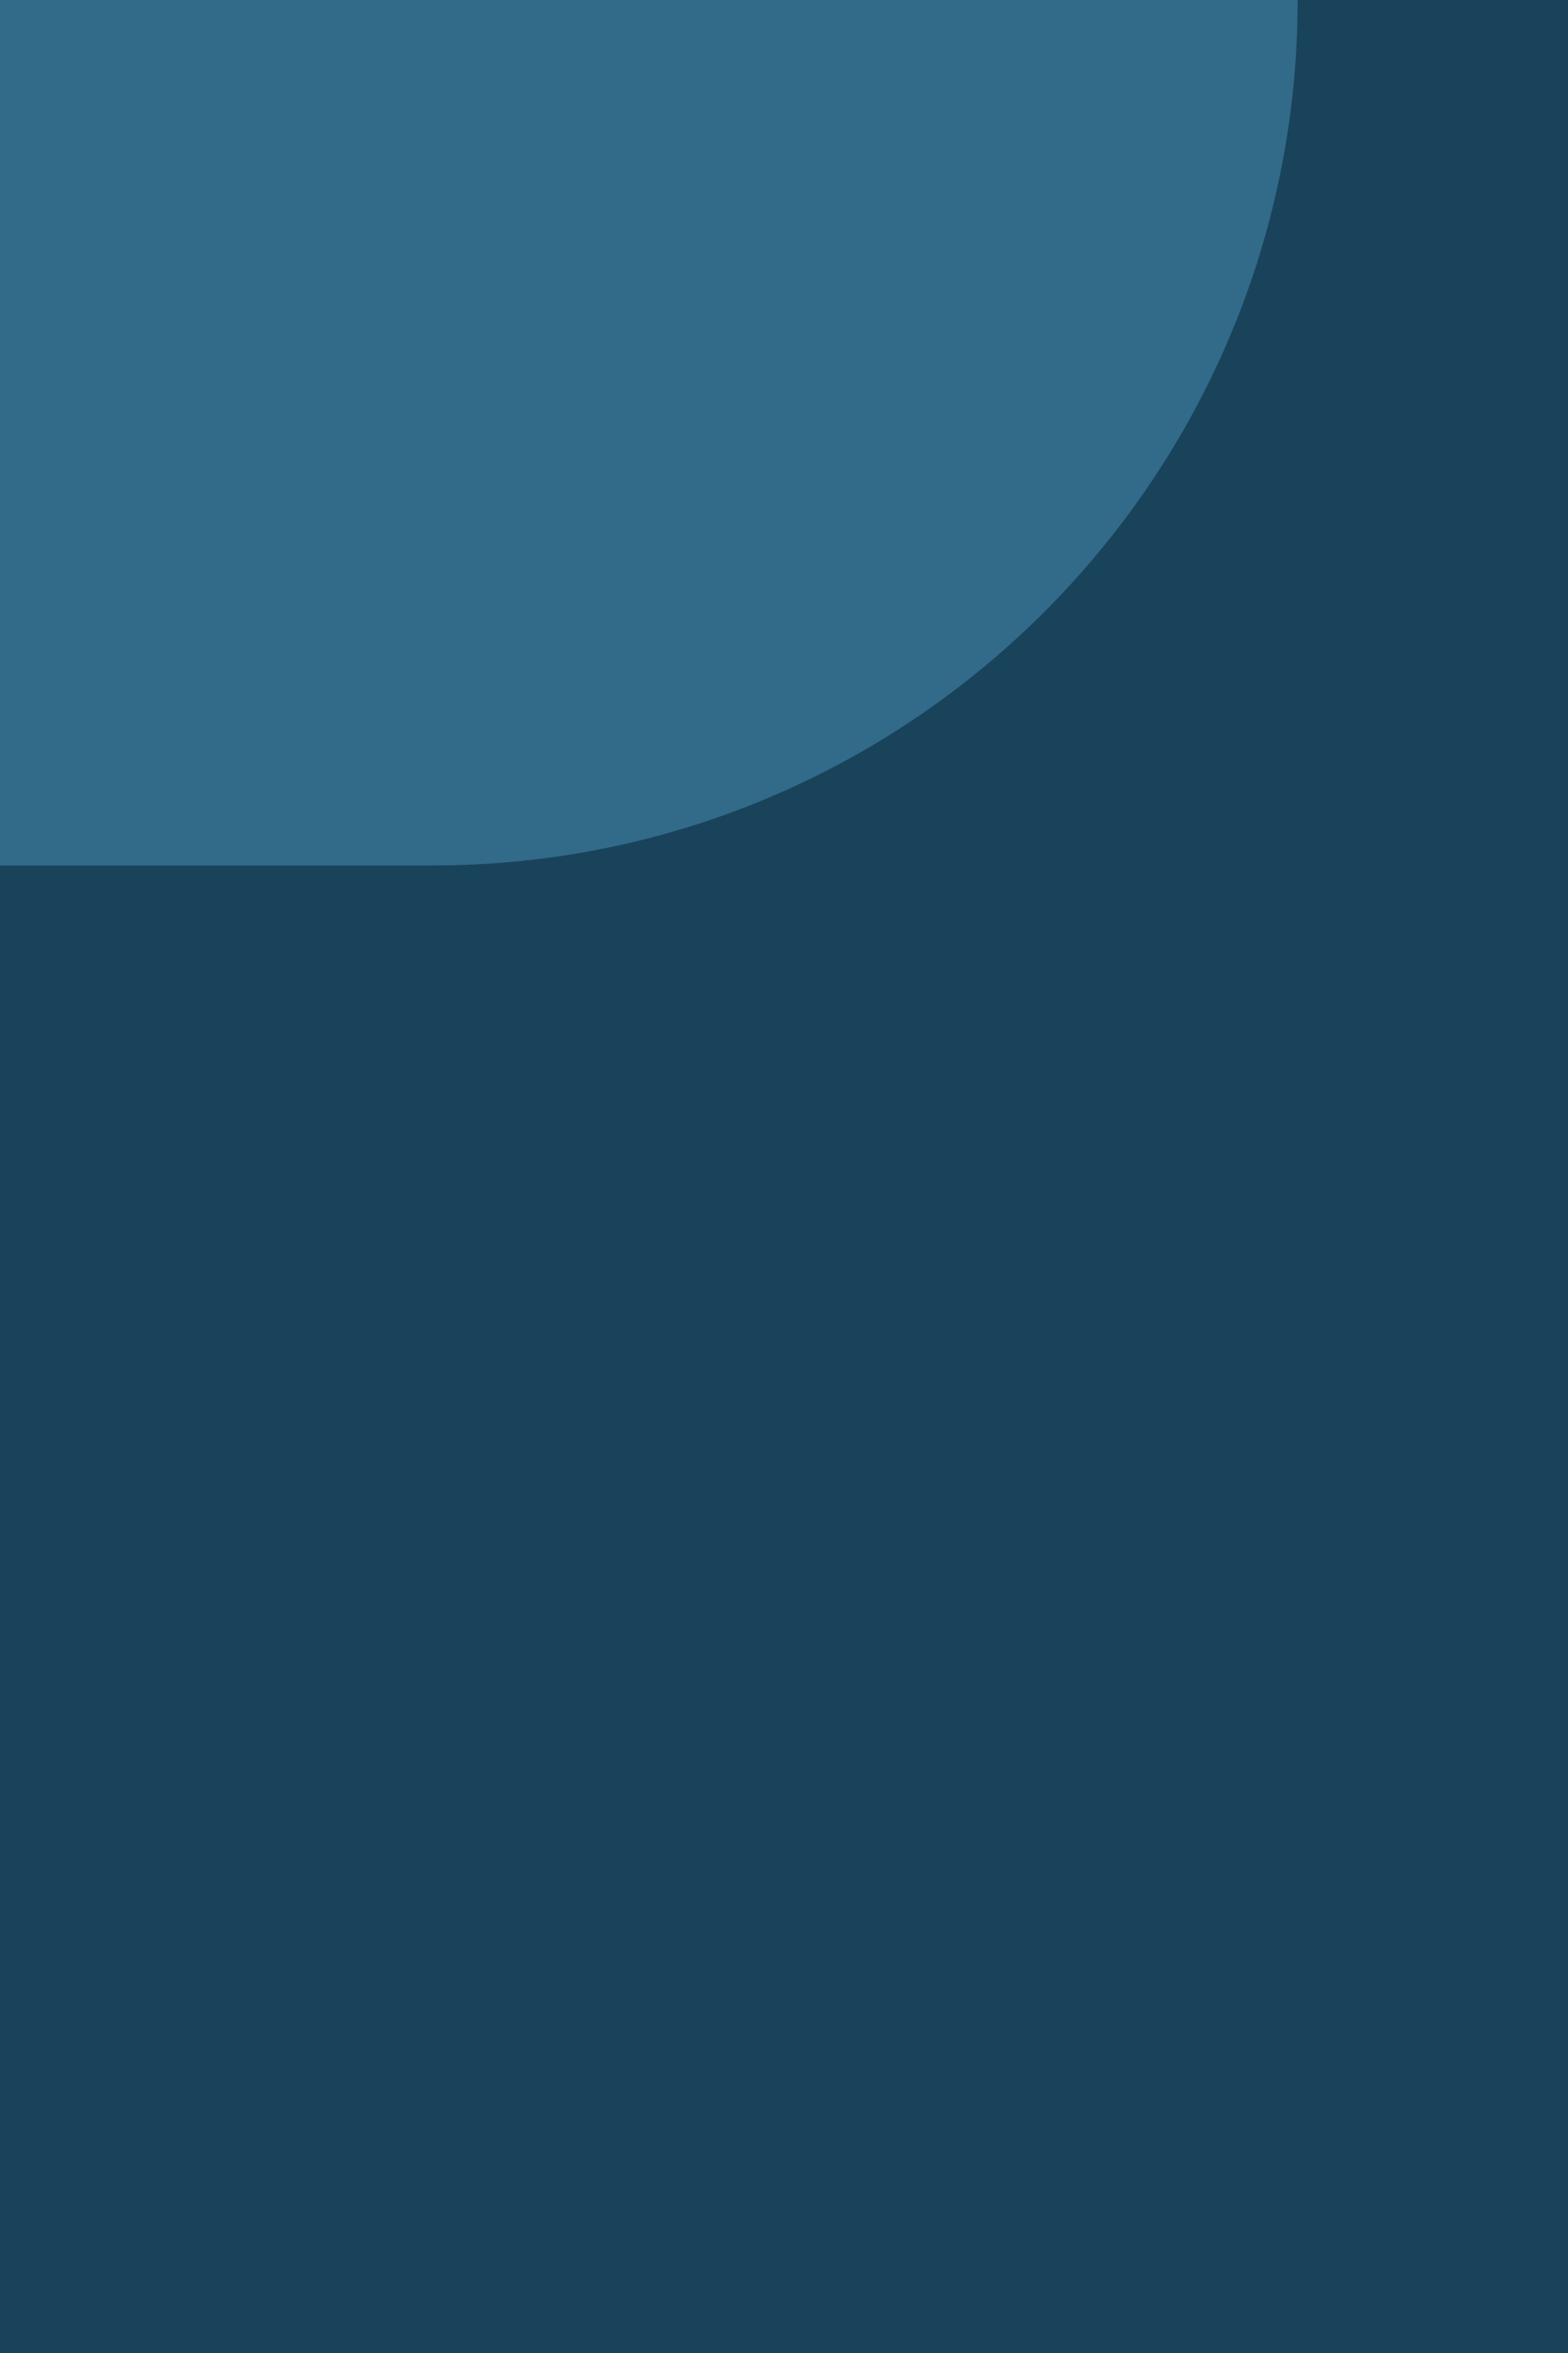 <svg width="116" height="174" viewBox="0 0 116 174" fill="none" xmlns="http://www.w3.org/2000/svg">
<rect width="116" height="174" fill="#19435B"/>
<path d="M0 0H96V0C96 35.346 67.346 64 32 64H0V0Z" fill="#326A8A"/>
</svg>
